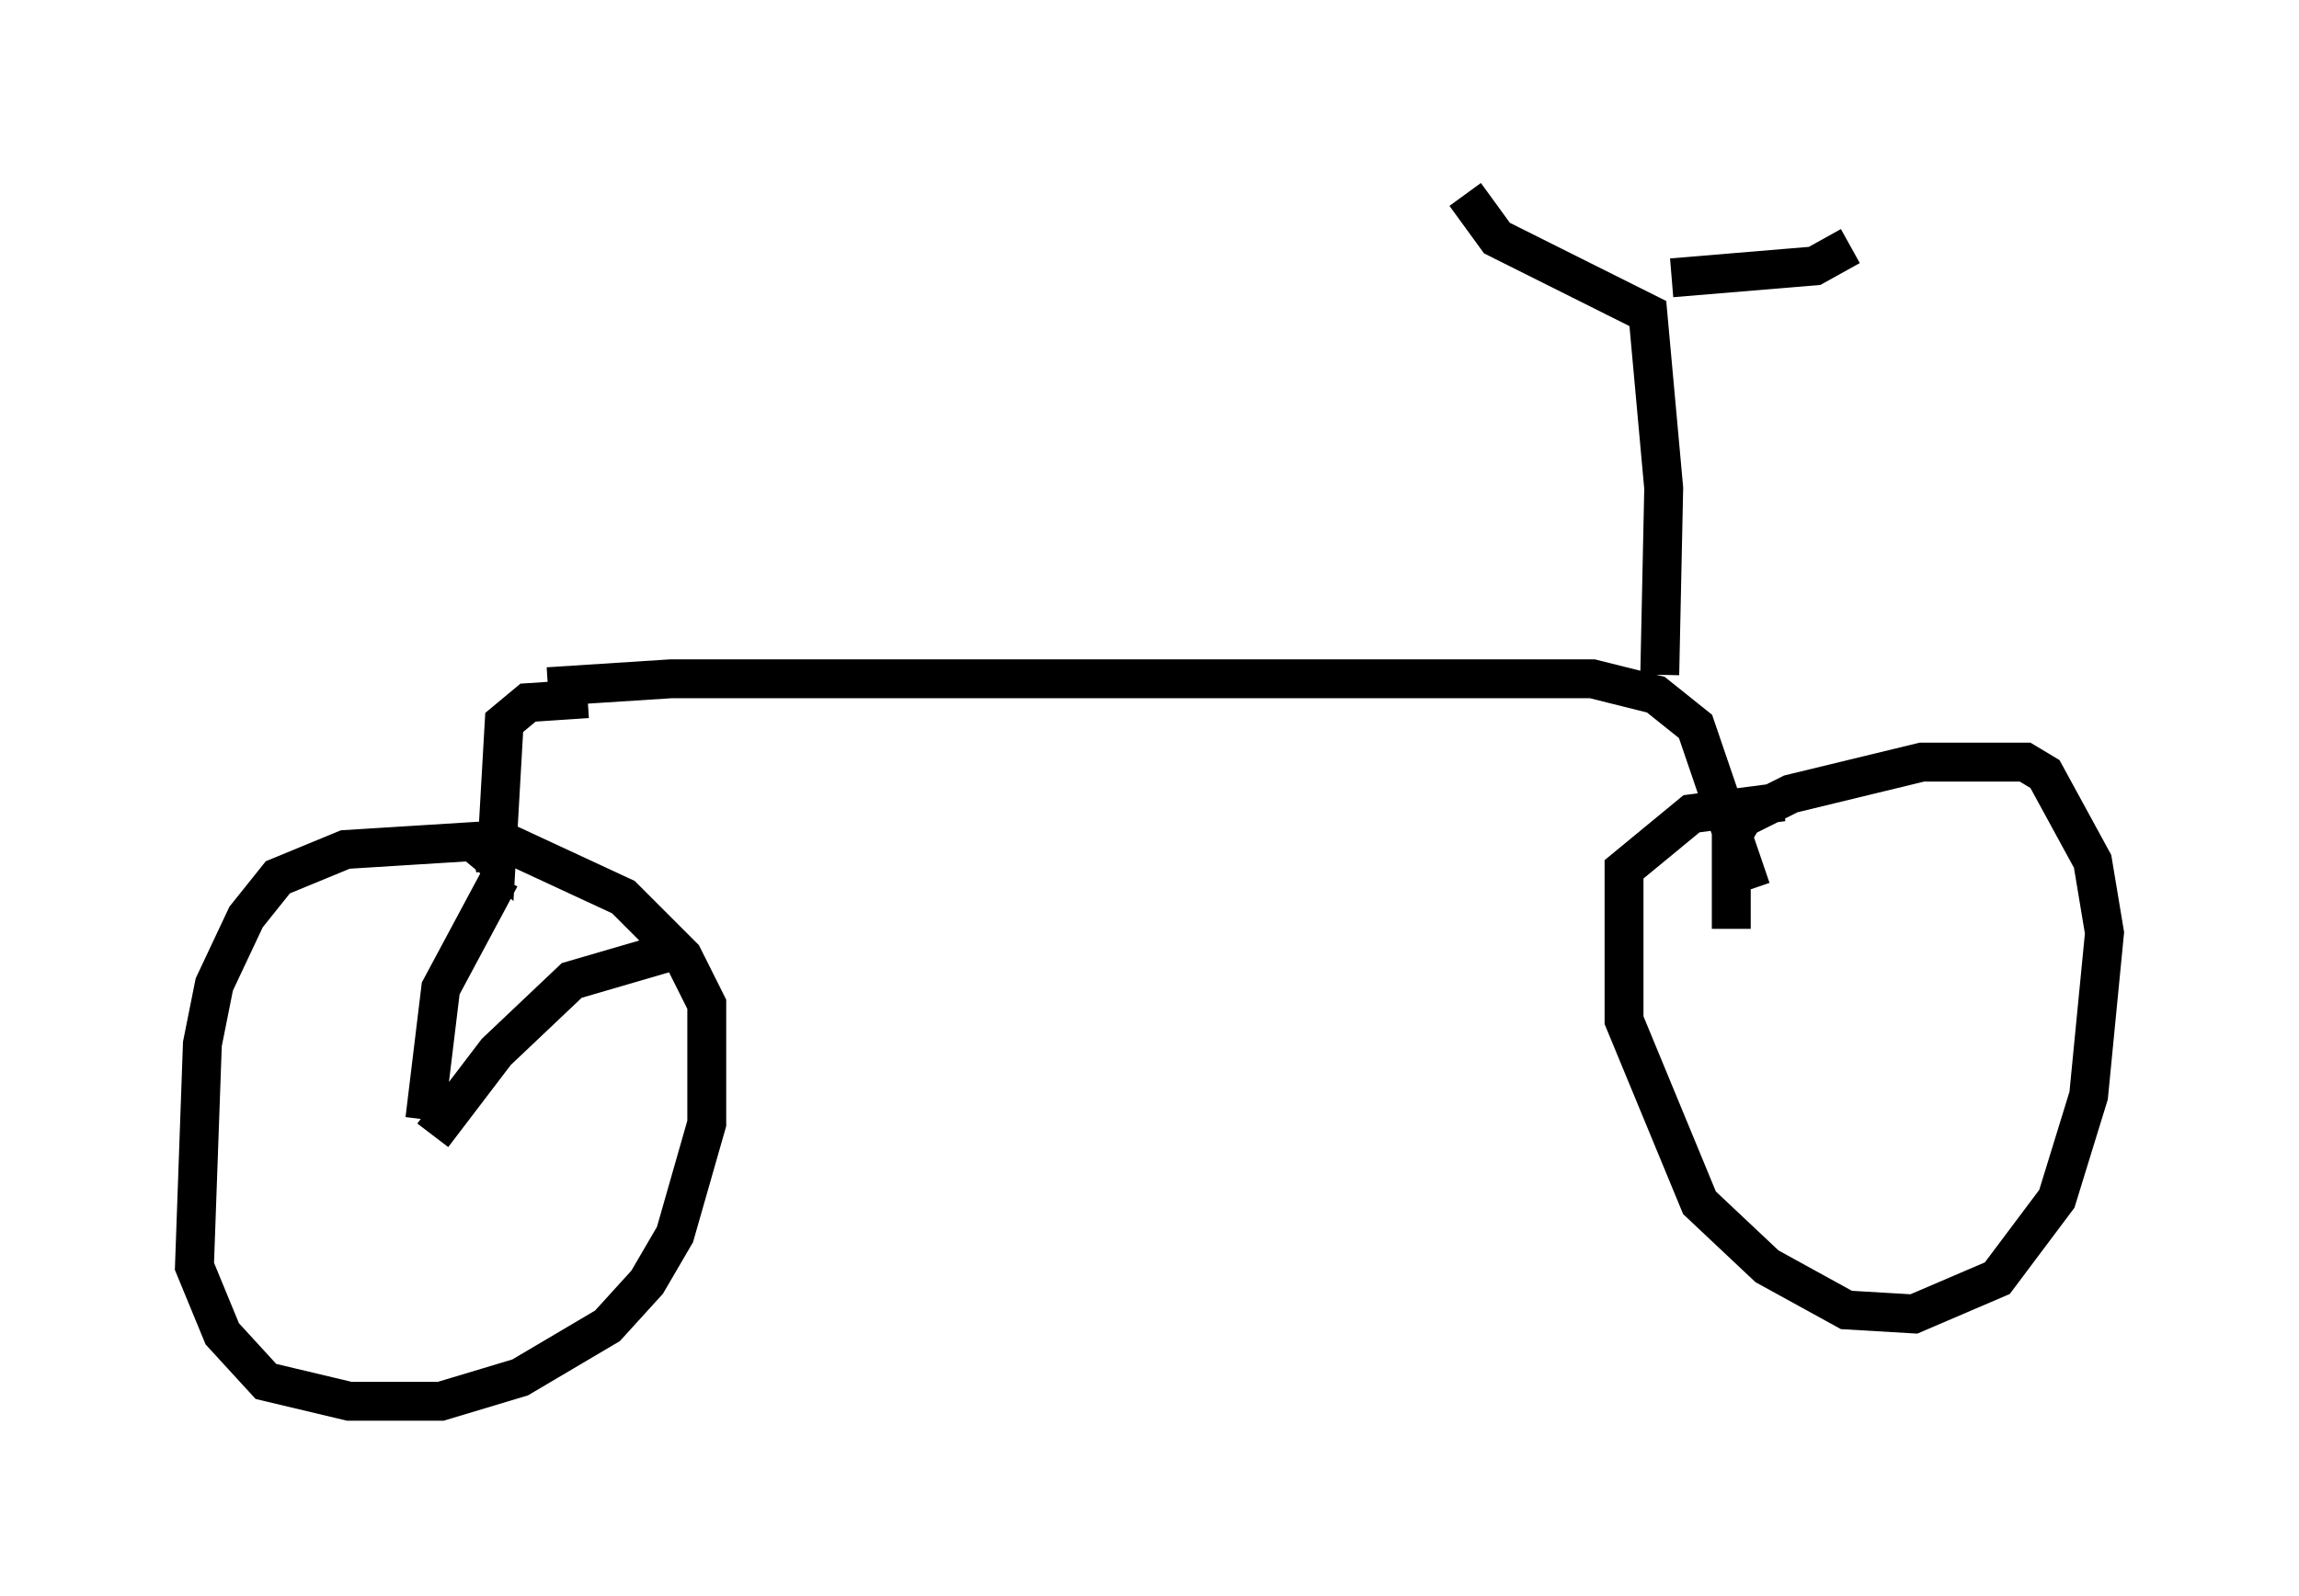 <?xml version="1.0" encoding="utf-8" ?>
<svg baseProfile="full" height="41.034" version="1.1" width="59.103" xmlns="http://www.w3.org/2000/svg" xmlns:ev="http://www.w3.org/2001/xml-events" xmlns:xlink="http://www.w3.org/1999/xlink"><defs /><rect fill="white" height="41.034" width="59.103" x="0" y="0" /><path d="M13.065, 18.067 m1.021, -0.408 l3.165, -0.204 23.684, 0.0 l1.633, 0.408 1.021, 0.817 l1.429, 4.185 m-0.51, 1.021 l0.0, -2.348 0.306, -0.51 l1.225, -0.613 3.369, -0.817 l2.654, 0.0 0.51, 0.306 l1.225, 2.246 0.306, 1.838 l-0.408, 4.185 -0.817, 2.654 l-1.531, 2.042 -2.144, 0.919 l-1.735, -0.102 -2.042, -1.123 l-1.735, -1.633 -1.94, -4.696 l0.0, -3.879 1.735, -1.429 l2.348, -0.306 m-3.165, -3.267 l0.102, -4.798 -0.408, -4.492 l-3.879, -1.94 -0.817, -1.123 m5.308, 2.144 l3.675, -0.306 0.919, -0.51 m-32.463, 11.638 l-1.531, 0.102 -0.613, 0.51 l-0.204, 3.573 -0.613, -0.51 l-3.267, 0.204 -1.735, 0.715 l-0.817, 1.021 -0.817, 1.735 l-0.306, 1.531 -0.204, 5.717 l0.715, 1.735 1.123, 1.225 l2.144, 0.51 2.348, 0.0 l2.042, -0.613 2.246, -1.327 l1.021, -1.123 0.715, -1.225 l0.817, -2.858 0.0, -3.063 l-0.613, -1.225 -1.531, -1.531 l-2.858, -1.327 -1.021, 0.204 m-1.225, 6.84 l0.408, -3.369 1.531, -2.858 m-1.735, 6.635 l1.633, -2.144 1.94, -1.838 l2.45, -0.715 " fill="none" stroke="black" stroke-width="1" /></svg>